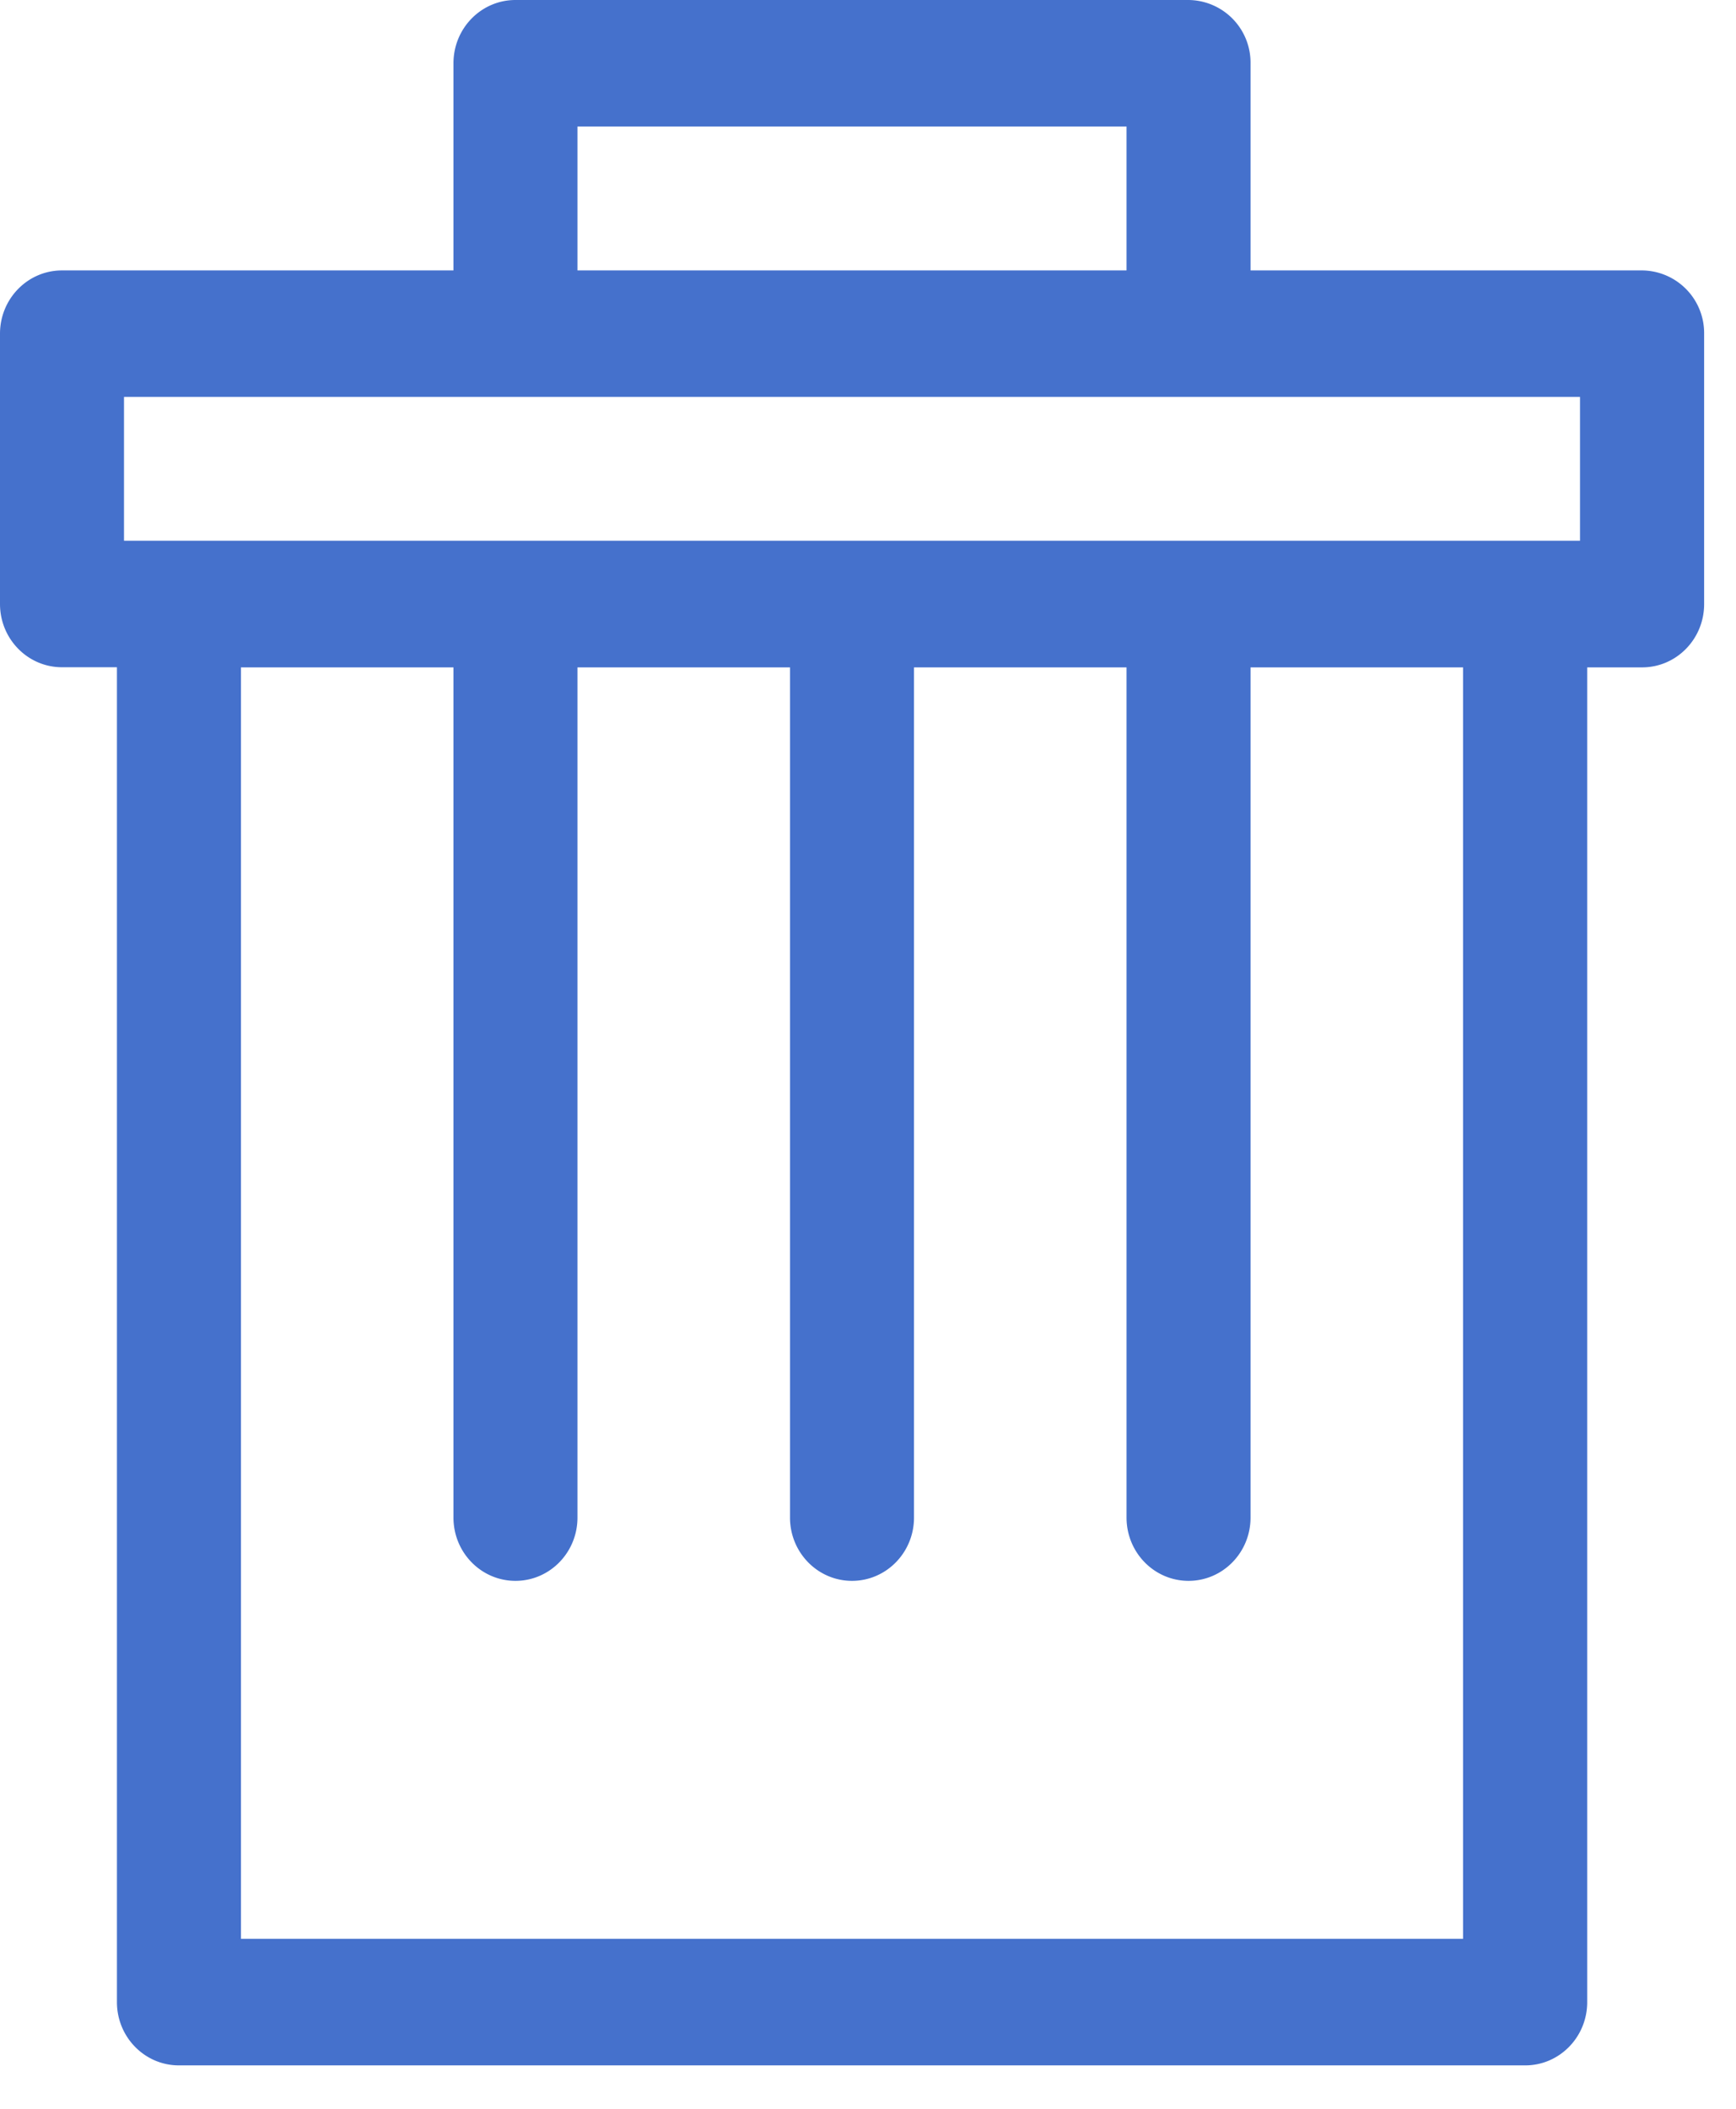 <svg width="14" height="17" viewBox="0 0 14 17" xmlns="http://www.w3.org/2000/svg"><title>EC1BB821-629D-4013-BDD2-7AEAA18B98ED</title><path d="M13.242 2.18h-3.157V.51a.505.505 0 0 0-.5-.51H4.157c-.276 0-.5.228-.5.51v1.67H.5c-.276 0-.5.228-.5.51v2.179c0 .282.224.51.5.51h.443V16.14c0 .282.224.51.5.51H12.3c.276 0 .5-.228.5-.51V5.38h.443c.276 0 .5-.228.5-.51v-2.18a.505.505 0 0 0-.5-.51zM4.657 1.02h4.428v1.16H4.657V1.02zM1 3.2h11.742v1.159H1v-1.16zM11.799 15.63H1.943V5.38h1.714v6.854c0 .282.224.51.5.51s.5-.228.5-.51V5.38h1.714v6.854c0 .282.224.51.5.51s.5-.228.5-.51V5.38h1.714v6.854c0 .282.224.51.5.51s.5-.228.5-.51V5.38h1.714V15.63z" fill="#4571CC" fill-rule="evenodd"/></svg>